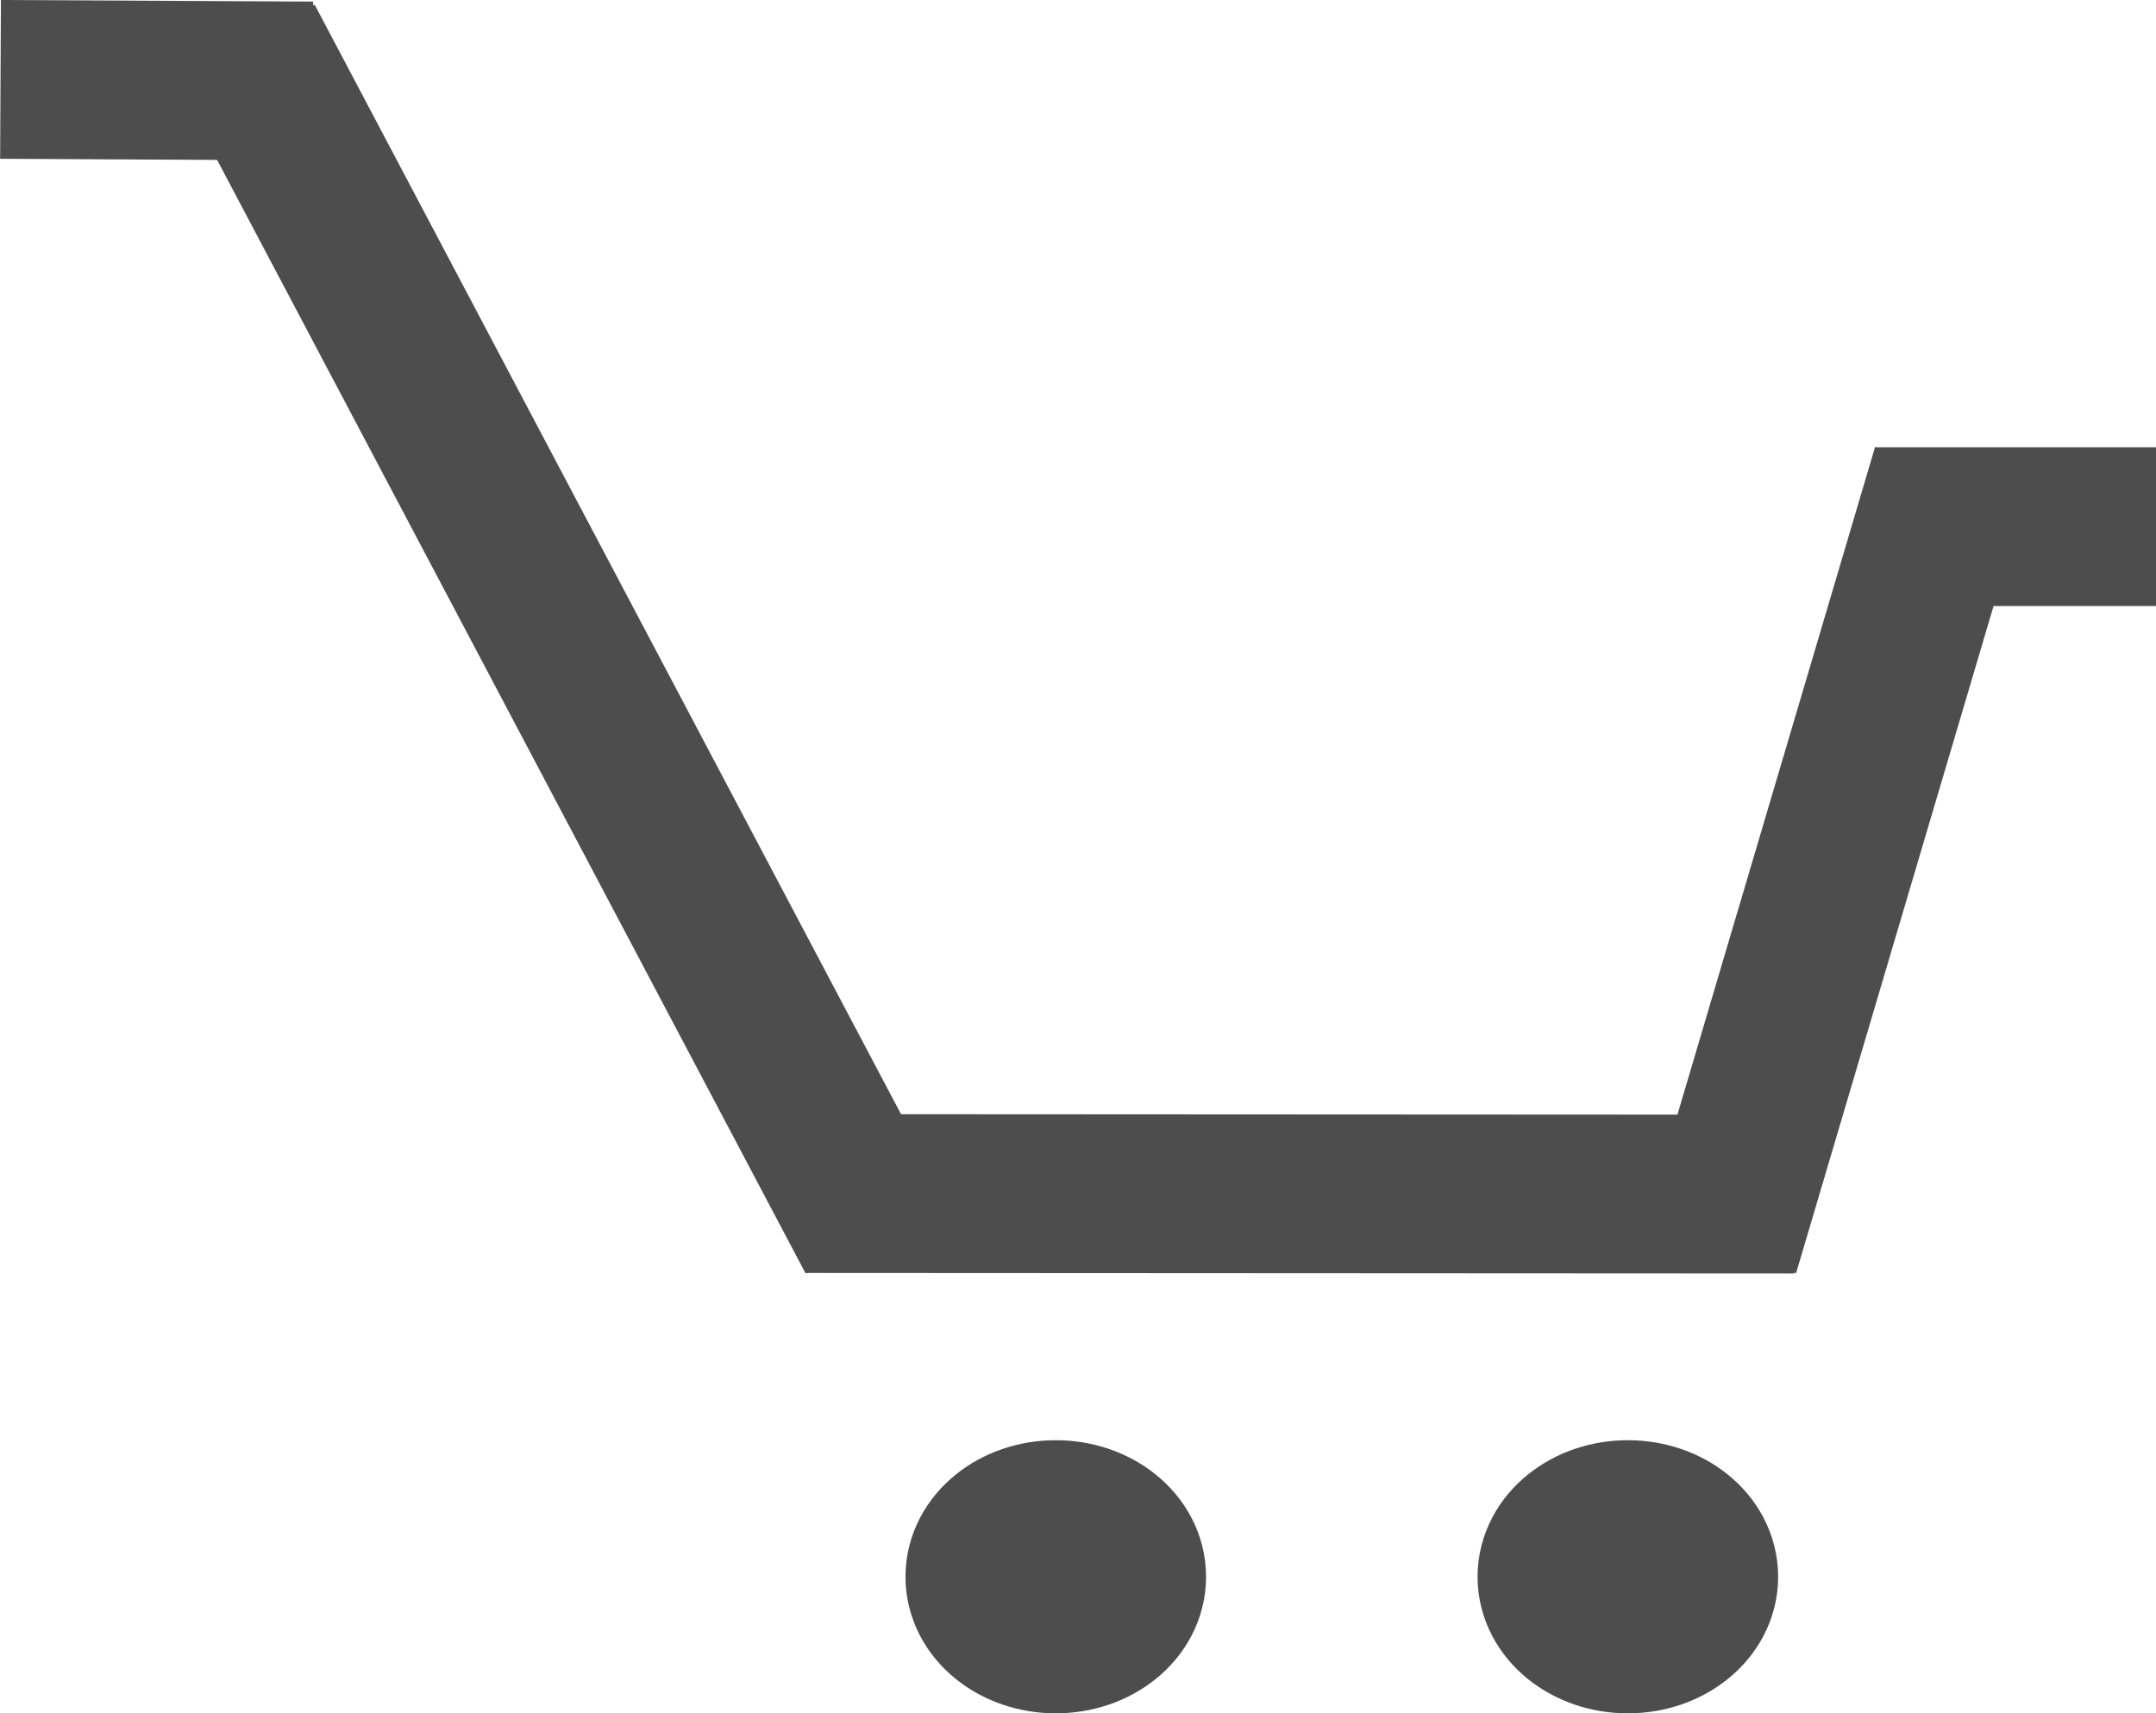 <svg id="Layer_1" data-name="Layer 1" xmlns="http://www.w3.org/2000/svg" viewBox="0 0 40.74 32.37"><defs><style>.cls-1{fill:none;}.cls-1,.cls-2{stroke:#4d4d4d;stroke-miterlimit:10;stroke-width:3px;}.cls-2{fill:#4d4d4d;}</style></defs><title>shopping-cart-icon</title><line class="cls-1" x1="0.01" y1="1.5" x2="5.91" y2="1.53"/><line class="cls-1" x1="4.62" y1="0.79" x2="16.55" y2="23.36"/><line class="cls-1" x1="33.9" y1="22.56" x2="15.23" y2="22.55"/><line class="cls-1" x1="32.5" y1="23.63" x2="36.87" y2="8.87"/><line class="cls-1" x1="35.46" y1="9.95" x2="40.74" y2="9.95"/><ellipse class="cls-2" cx="19.95" cy="29.79" rx="1.34" ry="1.08"/><ellipse class="cls-2" cx="30.76" cy="29.79" rx="1.34" ry="1.08"/></svg>